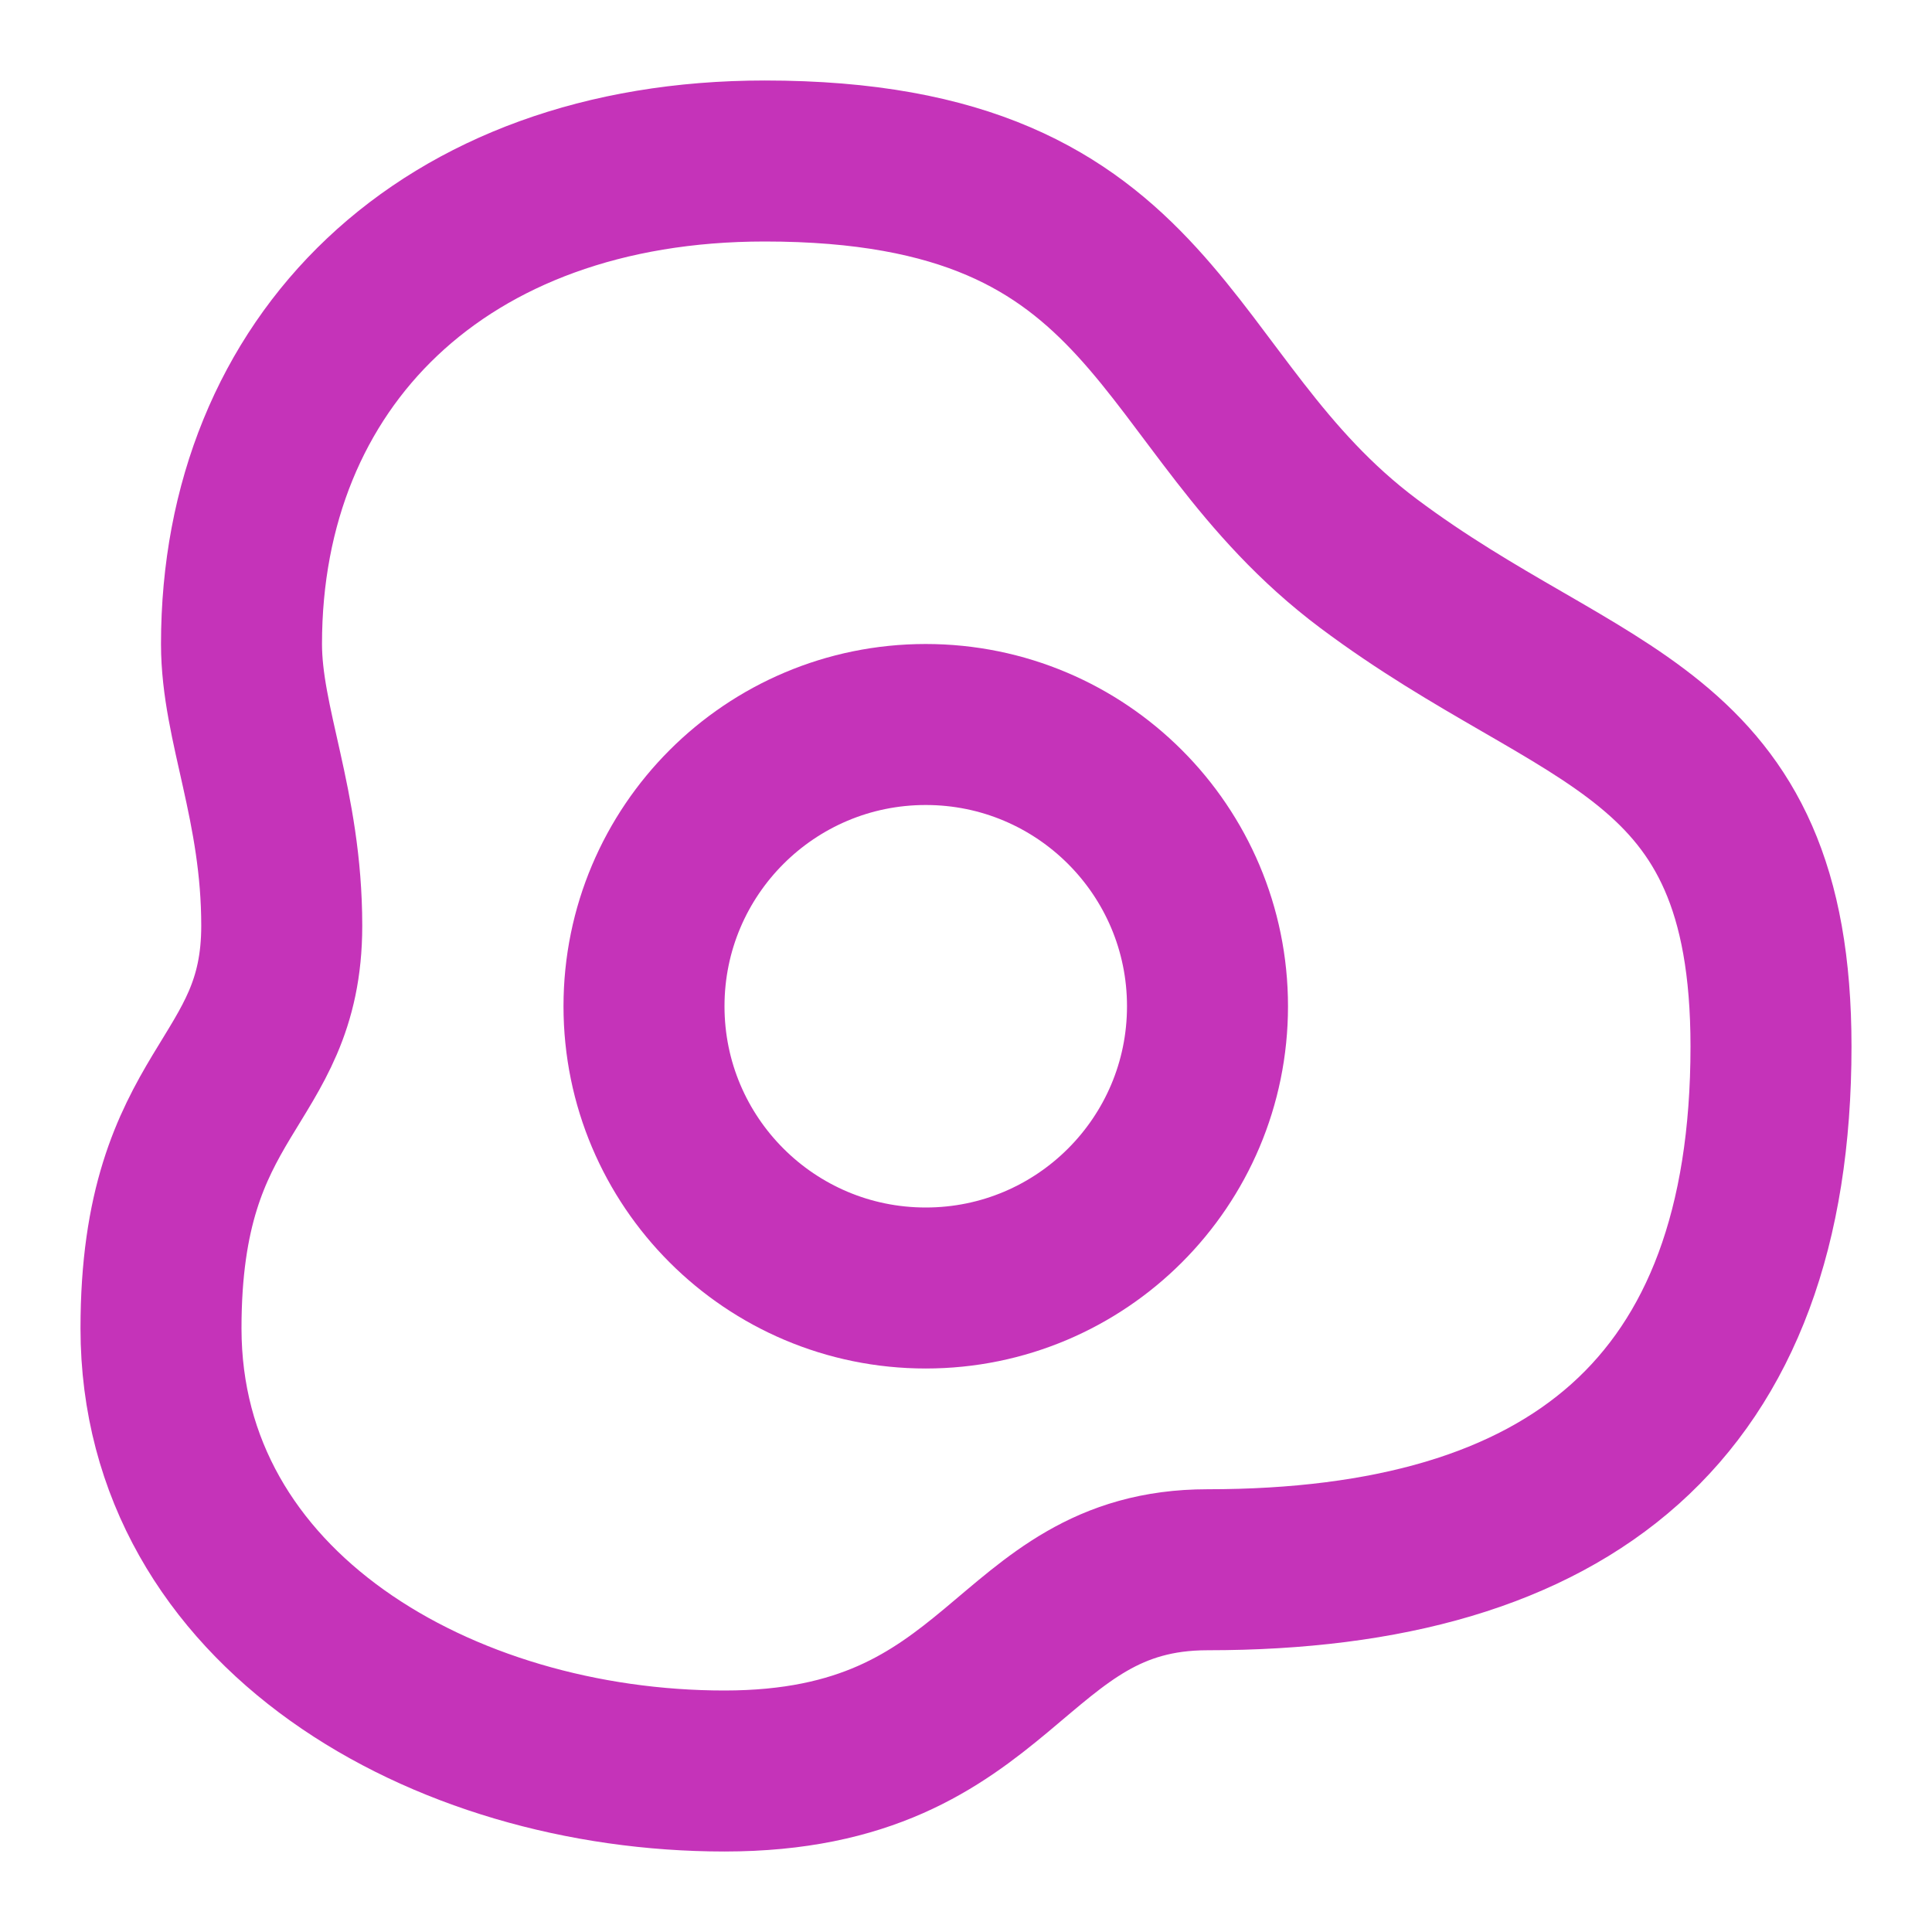 <svg width="24" height="24" viewBox="0 0 24 24" fill="none" xmlns="http://www.w3.org/2000/svg">
<path d="M11.5 16C13.433 16 15 14.433 15 12.5C15 10.567 13.433 9 11.5 9C9.567 9 8 10.567 8 12.5C8 14.433 9.567 16 11.5 16Z" stroke="#C533B9" stroke-width="2" stroke-linecap="round" stroke-linejoin="round"/>
<path d="M3 8C3 4.5 5.5 2 9.5 2C14.5 2 14.33 5 17 7C19.67 9 22 9 22 13C22 17.5 19.5 19.5 15 19.5C12.5 19.5 12.5 22 9 22C5.5 22 2 20 2 16.5C2 13.5 3.5 13.5 3.5 11.5C3.5 10 3 9 3 8Z" stroke="#C533B9" stroke-width="2" stroke-linecap="round" stroke-linejoin="round"/>
</svg>
